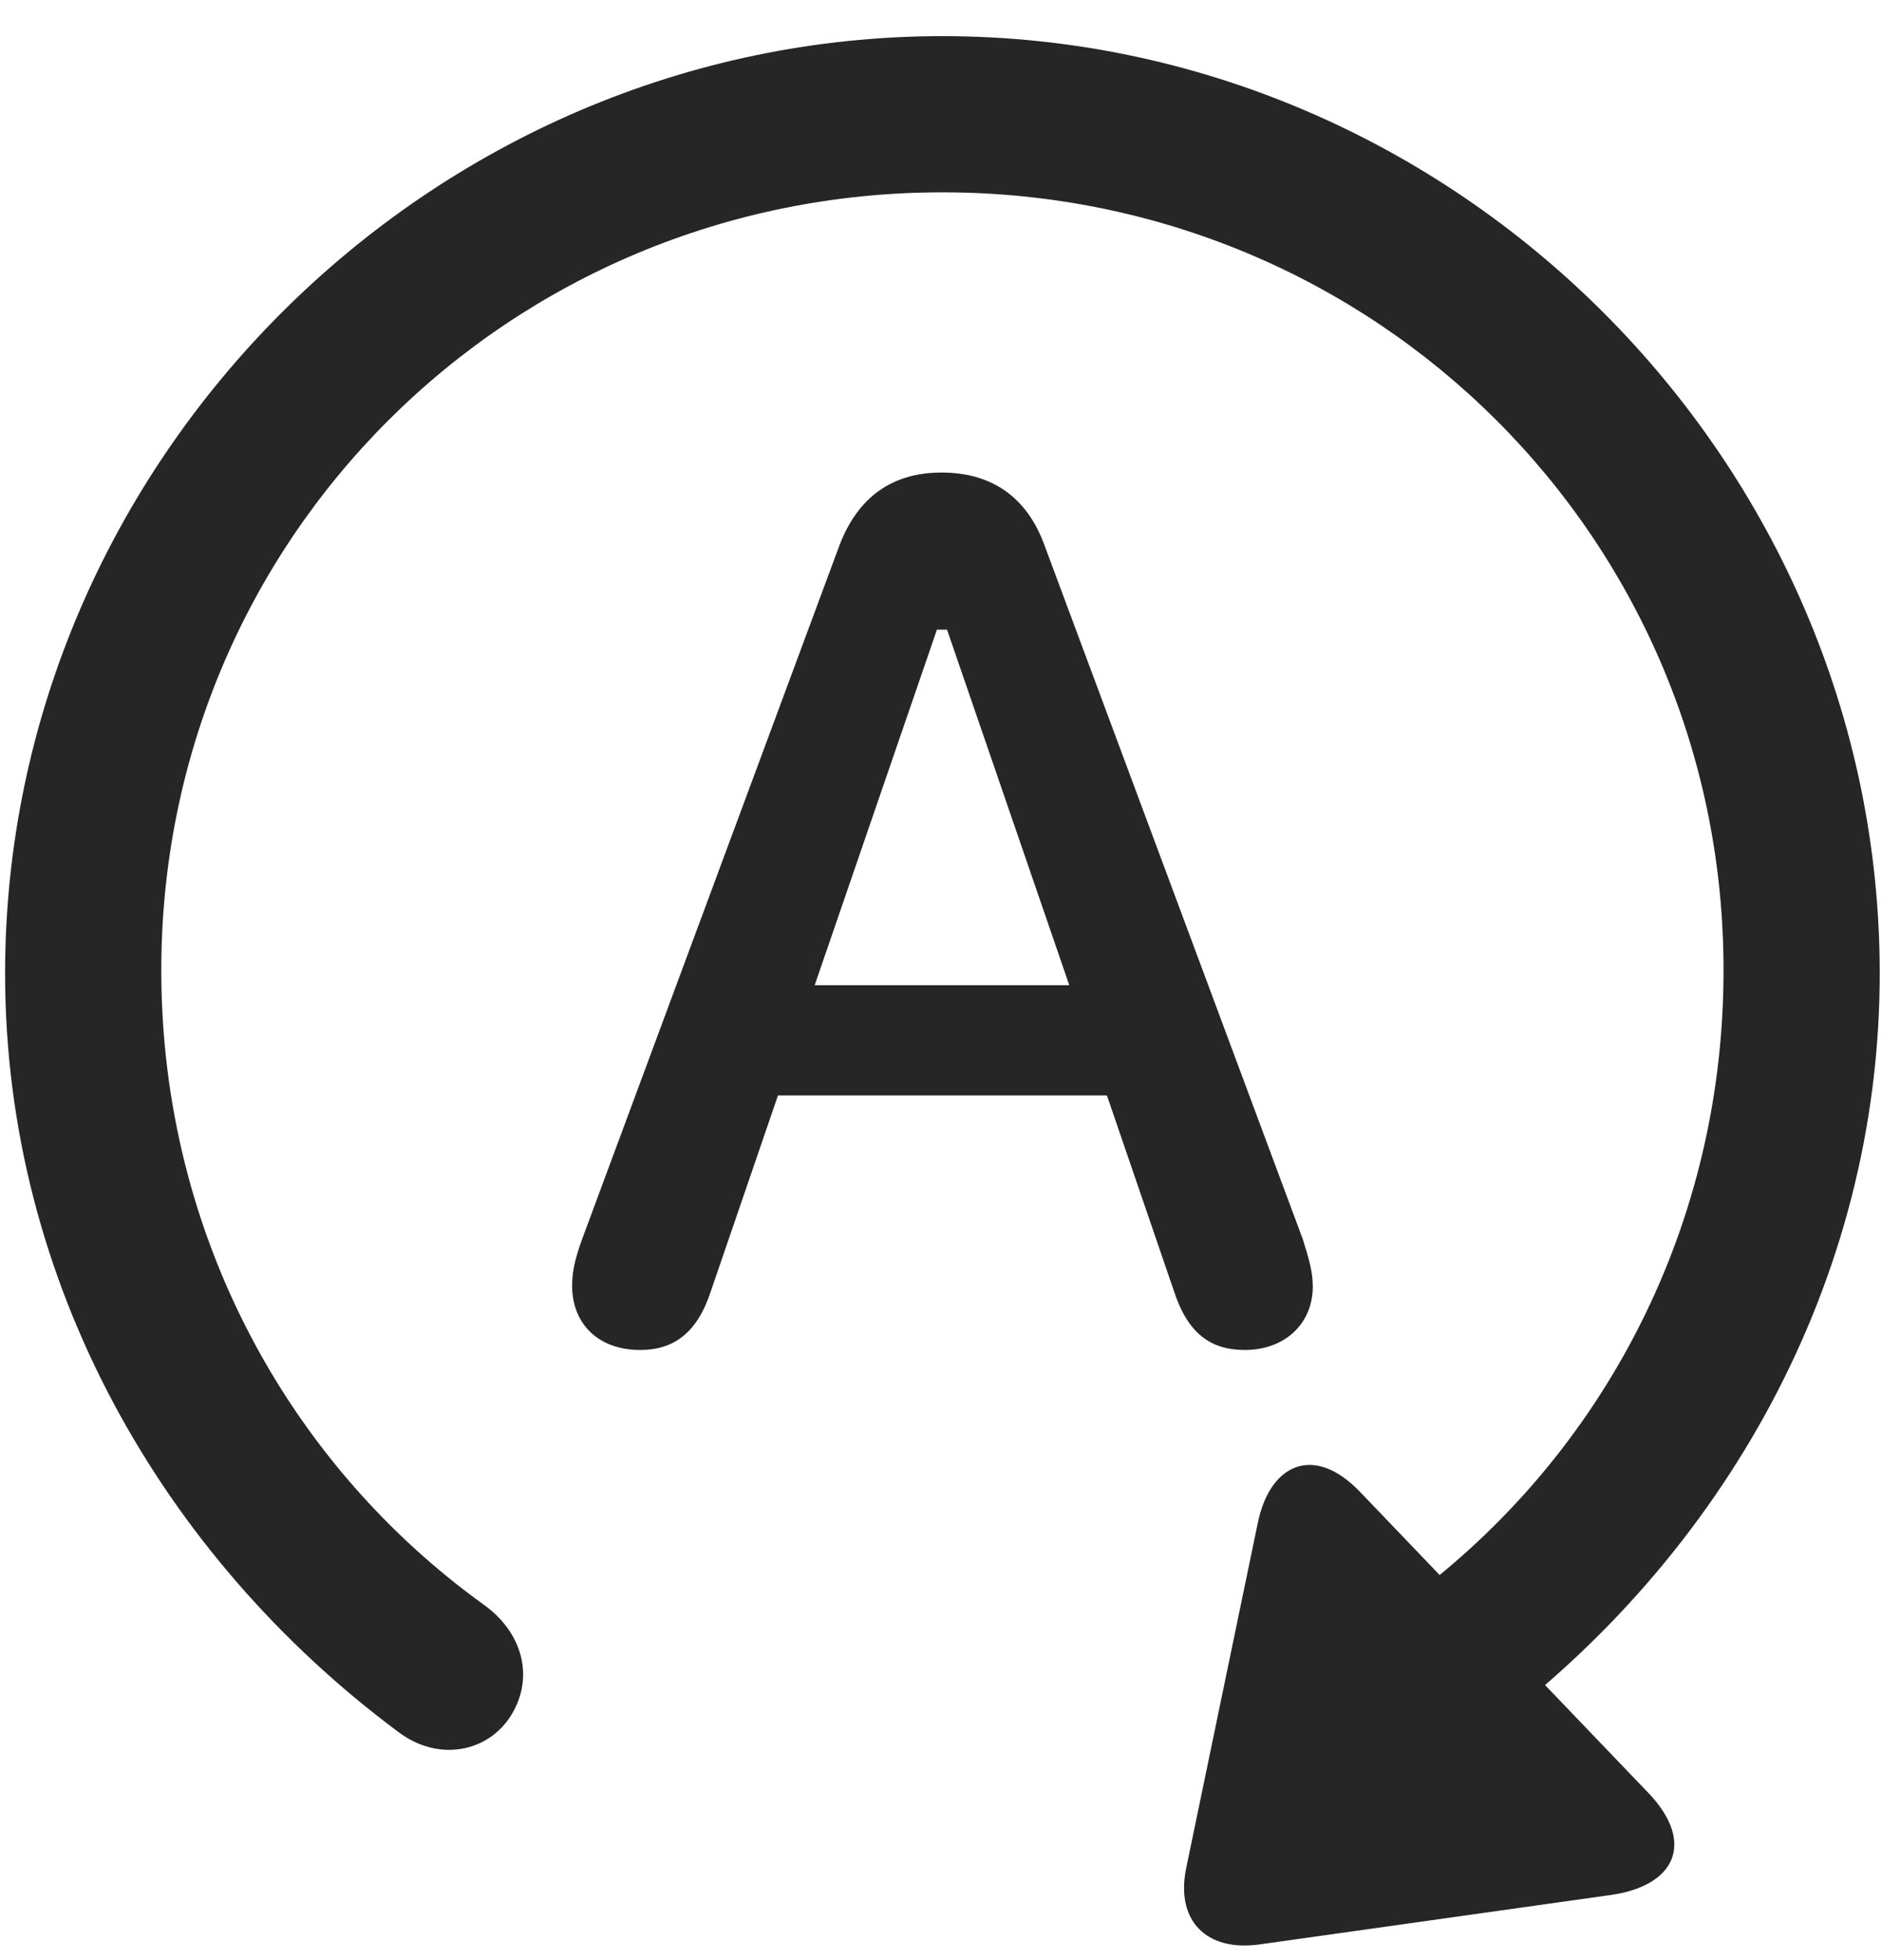 <svg width="24" height="25" viewBox="0 0 24 25" fill="none" xmlns="http://www.w3.org/2000/svg">
<g clip-path="url(#clip0_2207_17307)">
<path d="M0.065 12.414C0.065 16.363 2.081 19.855 5.069 22.082C5.585 22.48 6.229 22.351 6.522 21.871C6.815 21.39 6.663 20.828 6.182 20.476C3.686 18.683 2.069 15.754 2.057 12.414C2.034 6.882 6.487 2.453 12.018 2.453C17.55 2.453 22.003 6.882 21.979 12.414C21.968 15.754 20.35 18.683 17.854 20.476C17.374 20.828 17.221 21.39 17.514 21.871C17.807 22.351 18.452 22.48 18.968 22.082C21.956 19.855 23.971 16.363 23.971 12.414C23.971 5.875 18.557 0.461 12.018 0.461C5.491 0.461 0.065 5.875 0.065 12.414ZM21.042 22.89L17.339 19.023C16.753 18.414 16.19 18.672 16.038 19.433L15.124 23.84C14.995 24.496 15.382 24.894 16.061 24.8L20.55 24.168C21.358 24.05 21.616 23.511 21.042 22.89Z" fill="black" fill-opacity="0.85"/>
<path d="M8.163 17.218C8.585 17.218 8.889 17.008 9.065 16.468L9.921 13.972H14.116L14.971 16.468C15.147 17.008 15.44 17.218 15.874 17.218C16.389 17.218 16.741 16.878 16.741 16.41C16.741 16.222 16.694 16.058 16.612 15.8L13.319 6.953C13.096 6.343 12.651 6.027 12.007 6.027C11.374 6.027 10.94 6.343 10.706 6.953L7.425 15.8C7.331 16.058 7.296 16.222 7.296 16.398C7.296 16.89 7.635 17.218 8.163 17.218ZM10.389 12.566L11.948 8.031H12.077L13.636 12.566H10.389Z" fill="black" fill-opacity="0.85"/>
</g>
<defs>
<clipPath id="clip0_2207_17307">
<rect width="23.906" height="24.789" fill="white" transform="translate(0.065 0.025)"/>
</clipPath>
</defs>
</svg>

